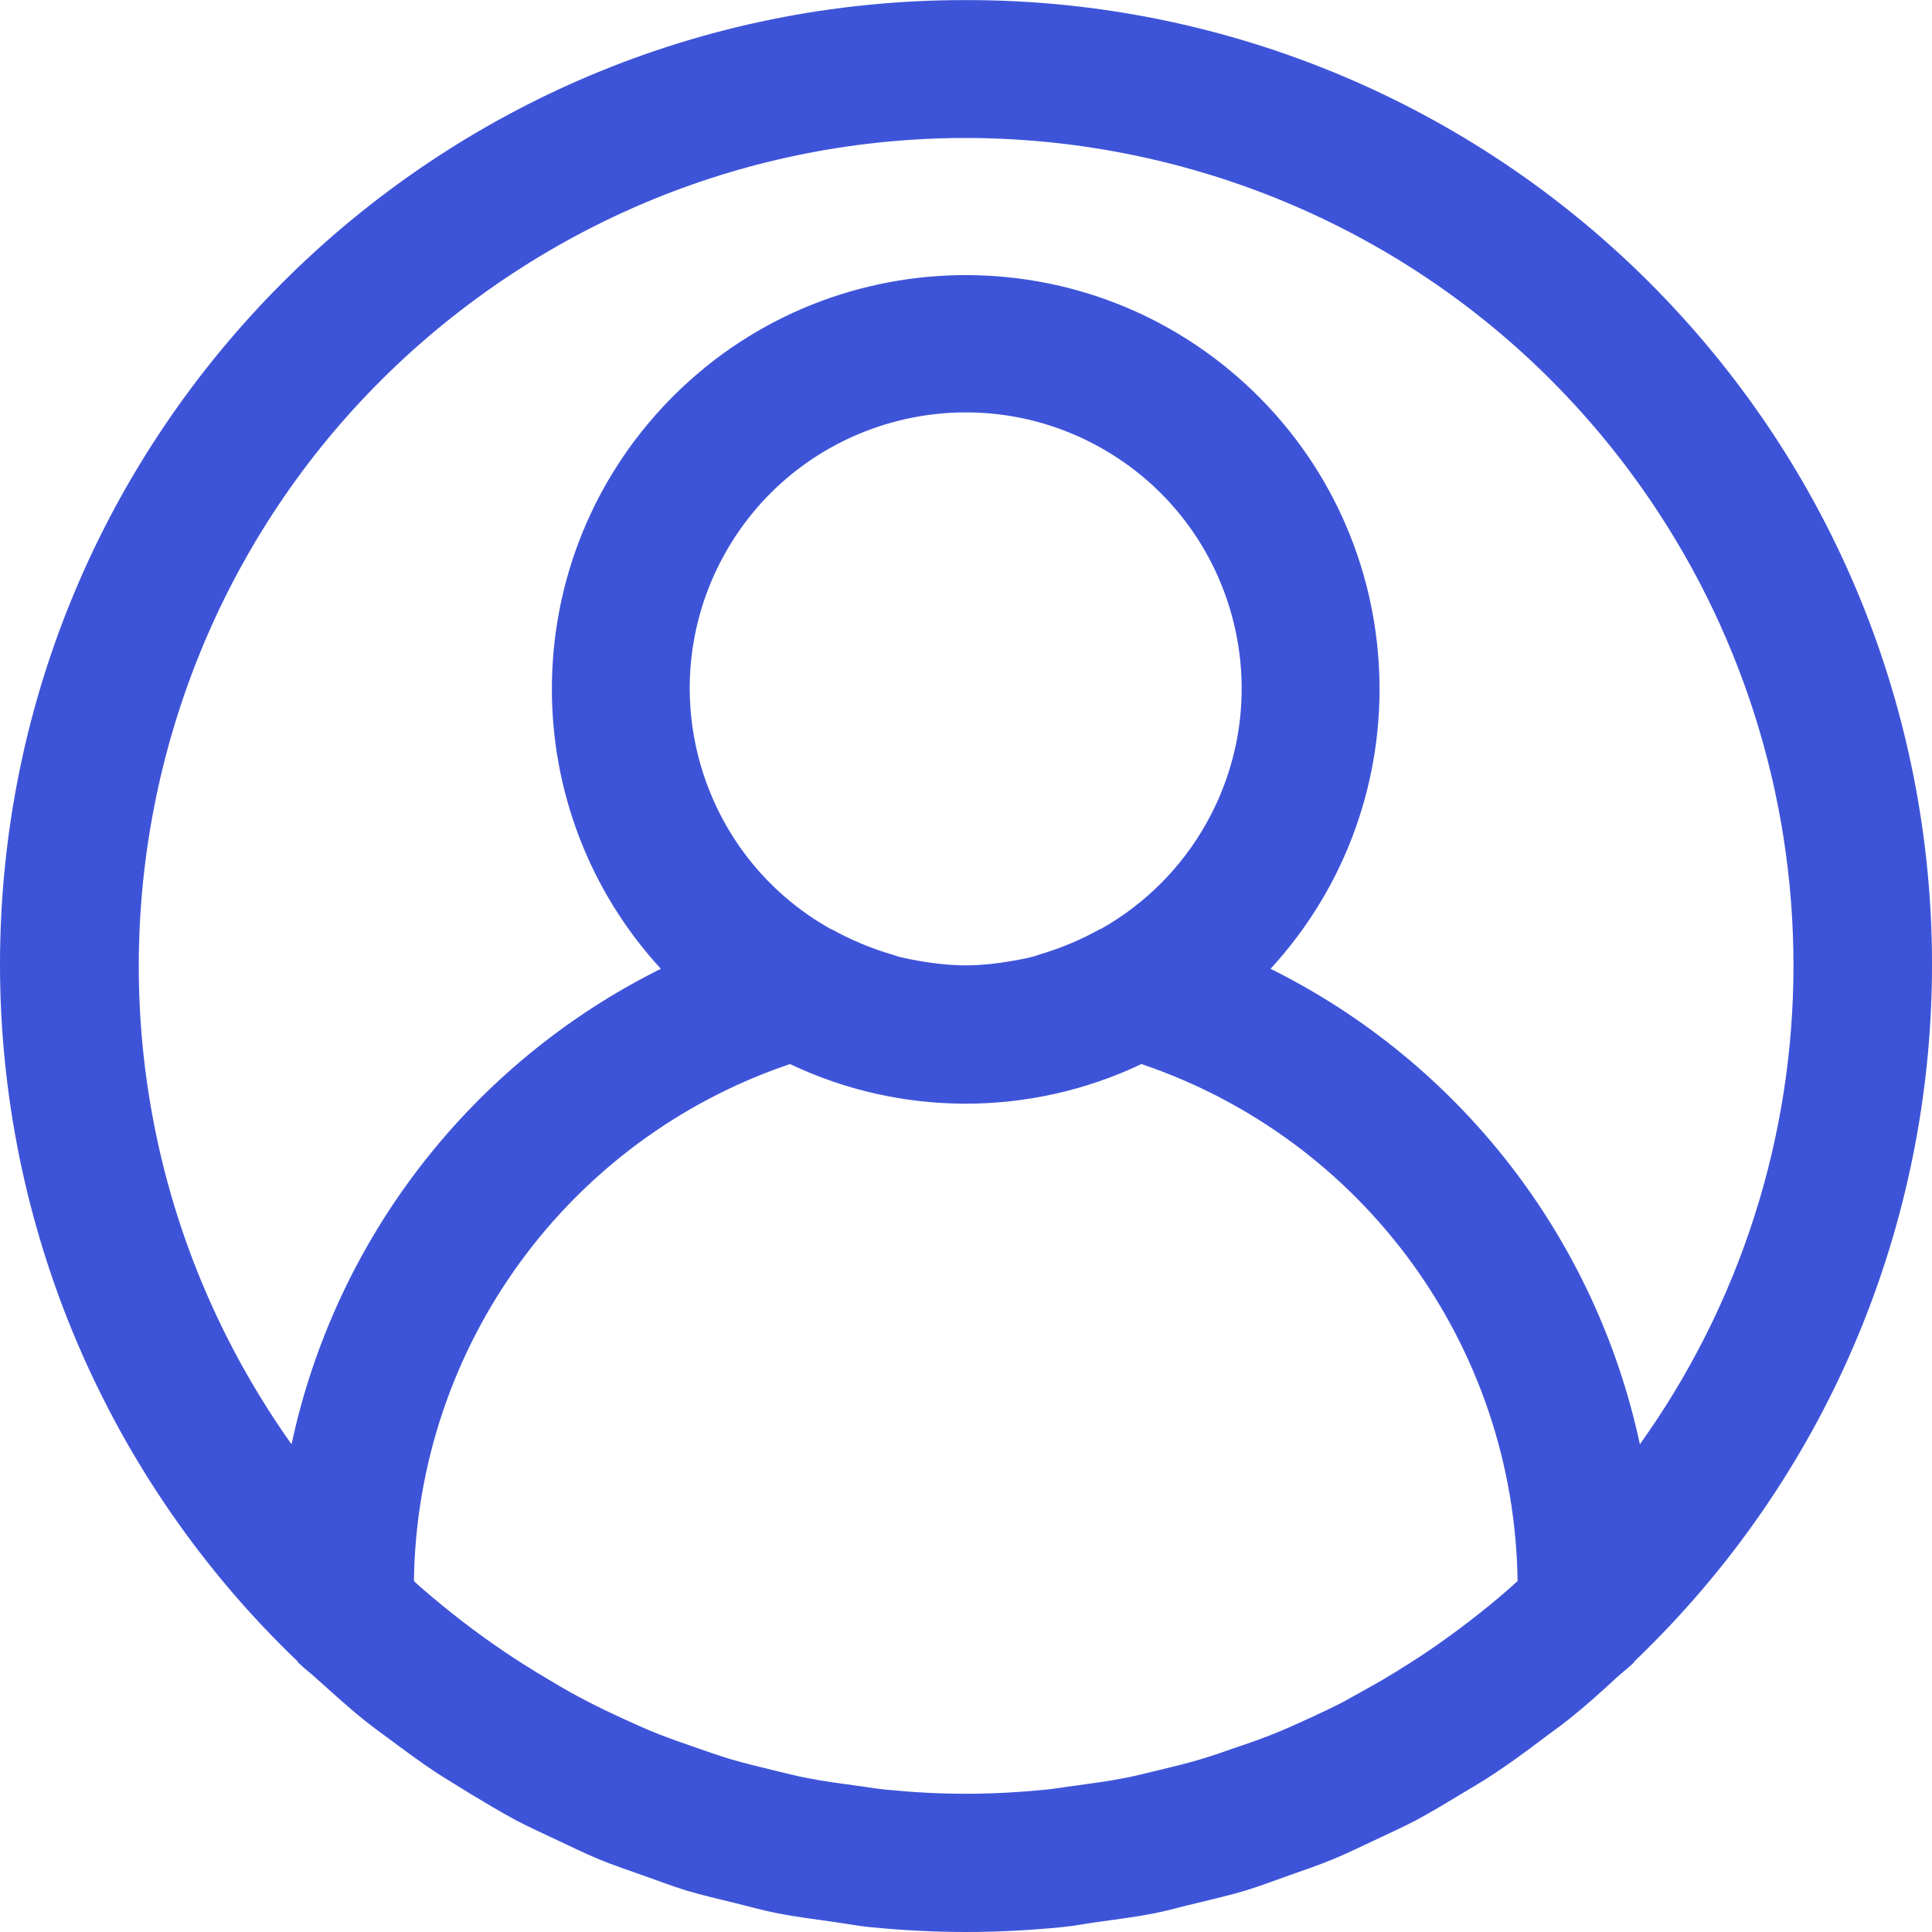 <svg width="20" height="20" viewBox="0 0 20 20" fill="none" xmlns="http://www.w3.org/2000/svg">
<g clip-path="url(#clip0_101_8559)">
<path d="M17.225 3.078C15.338 1.108 12.726 -0.004 9.997 0.001C4.483 -0.006 0.007 4.459 7.91637e-06 9.973C-0.003 12.7 1.108 15.309 3.077 17.195C3.083 17.201 3.085 17.21 3.091 17.215C3.149 17.27 3.211 17.317 3.27 17.371C3.431 17.514 3.591 17.662 3.761 17.799C3.851 17.871 3.946 17.942 4.038 18.008C4.198 18.127 4.358 18.246 4.525 18.356C4.639 18.428 4.756 18.499 4.872 18.571C5.027 18.663 5.18 18.757 5.339 18.842C5.474 18.913 5.612 18.975 5.749 19.04C5.899 19.111 6.047 19.183 6.2 19.247C6.354 19.311 6.508 19.361 6.664 19.417C6.82 19.472 6.954 19.524 7.103 19.57C7.272 19.62 7.444 19.66 7.616 19.702C7.759 19.737 7.897 19.777 8.044 19.805C8.241 19.844 8.441 19.869 8.641 19.897C8.765 19.914 8.885 19.938 9.01 19.95C9.337 19.982 9.667 20 10 20C10.333 20 10.663 19.982 10.99 19.95C11.115 19.938 11.235 19.914 11.359 19.897C11.559 19.869 11.759 19.844 11.956 19.805C12.098 19.777 12.241 19.734 12.384 19.702C12.556 19.66 12.728 19.62 12.897 19.57C13.046 19.524 13.19 19.468 13.336 19.417C13.482 19.365 13.647 19.31 13.799 19.247C13.951 19.184 14.101 19.11 14.251 19.04C14.388 18.975 14.526 18.913 14.661 18.842C14.82 18.757 14.973 18.663 15.127 18.571C15.244 18.499 15.361 18.434 15.475 18.356C15.642 18.246 15.802 18.127 15.961 18.008C16.054 17.936 16.148 17.872 16.239 17.799C16.409 17.664 16.569 17.52 16.73 17.371C16.788 17.317 16.851 17.27 16.909 17.215C16.915 17.21 16.917 17.201 16.923 17.195C20.905 13.38 21.04 7.06 17.225 3.078ZM15.62 16.448C15.49 16.562 15.356 16.671 15.22 16.776C15.14 16.837 15.06 16.898 14.978 16.956C14.849 17.05 14.718 17.138 14.584 17.223C14.487 17.285 14.388 17.345 14.288 17.404C14.162 17.475 14.034 17.547 13.905 17.618C13.791 17.677 13.675 17.732 13.557 17.786C13.44 17.84 13.311 17.898 13.185 17.949C13.058 17.999 12.924 18.047 12.792 18.091C12.671 18.133 12.551 18.176 12.428 18.212C12.286 18.255 12.136 18.29 11.989 18.326C11.873 18.353 11.759 18.384 11.642 18.406C11.472 18.439 11.3 18.462 11.126 18.486C11.027 18.498 10.93 18.516 10.83 18.526C10.556 18.553 10.278 18.569 9.998 18.569C9.717 18.569 9.439 18.553 9.165 18.526C9.066 18.516 8.968 18.498 8.87 18.486C8.696 18.462 8.523 18.439 8.354 18.406C8.237 18.384 8.123 18.353 8.007 18.326C7.859 18.29 7.712 18.254 7.567 18.212C7.445 18.176 7.324 18.133 7.204 18.091C7.072 18.046 6.94 17.999 6.811 17.949C6.682 17.898 6.561 17.842 6.438 17.786C6.315 17.73 6.205 17.677 6.091 17.618C5.961 17.551 5.833 17.48 5.708 17.404C5.608 17.345 5.509 17.285 5.411 17.223C5.278 17.138 5.147 17.05 5.017 16.956C4.935 16.898 4.855 16.837 4.775 16.776C4.64 16.671 4.505 16.561 4.375 16.448C4.344 16.424 4.315 16.394 4.285 16.367C4.317 13.938 5.877 11.793 8.178 11.015C9.329 11.562 10.665 11.562 11.816 11.015C14.117 11.793 15.678 13.938 15.71 16.367C15.68 16.394 15.651 16.421 15.62 16.448ZM7.507 5.726C8.28 4.351 10.022 3.863 11.397 4.636C12.772 5.41 13.26 7.151 12.486 8.526C12.23 8.982 11.853 9.359 11.397 9.616C11.393 9.616 11.389 9.616 11.384 9.62C11.195 9.725 10.995 9.81 10.788 9.873C10.751 9.883 10.716 9.898 10.677 9.907C10.605 9.926 10.53 9.938 10.457 9.951C10.319 9.975 10.178 9.99 10.038 9.993H9.956C9.816 9.99 9.676 9.975 9.537 9.951C9.466 9.938 9.39 9.926 9.317 9.907C9.28 9.898 9.246 9.883 9.207 9.873C8.999 9.81 8.799 9.725 8.61 9.62L8.597 9.616C7.222 8.843 6.734 7.101 7.507 5.726ZM16.976 14.951C16.518 12.814 15.111 11.002 13.153 10.029C14.753 8.286 14.637 5.576 12.894 3.976C11.151 2.376 8.441 2.492 6.841 4.235C5.337 5.873 5.337 8.391 6.841 10.029C4.884 11.002 3.476 12.814 3.018 14.951C0.28 11.094 1.187 5.748 5.044 3.01C8.9 0.272 14.247 1.179 16.985 5.036C18.014 6.485 18.567 8.22 18.566 9.998C18.566 11.774 18.01 13.506 16.976 14.951Z" fill="#3E54D8"/>
</g>
<defs>
<clipPath id="clip0_101_8559">
<rect width="20" height="20" fill="white"/>
</clipPath>
</defs>
</svg>
